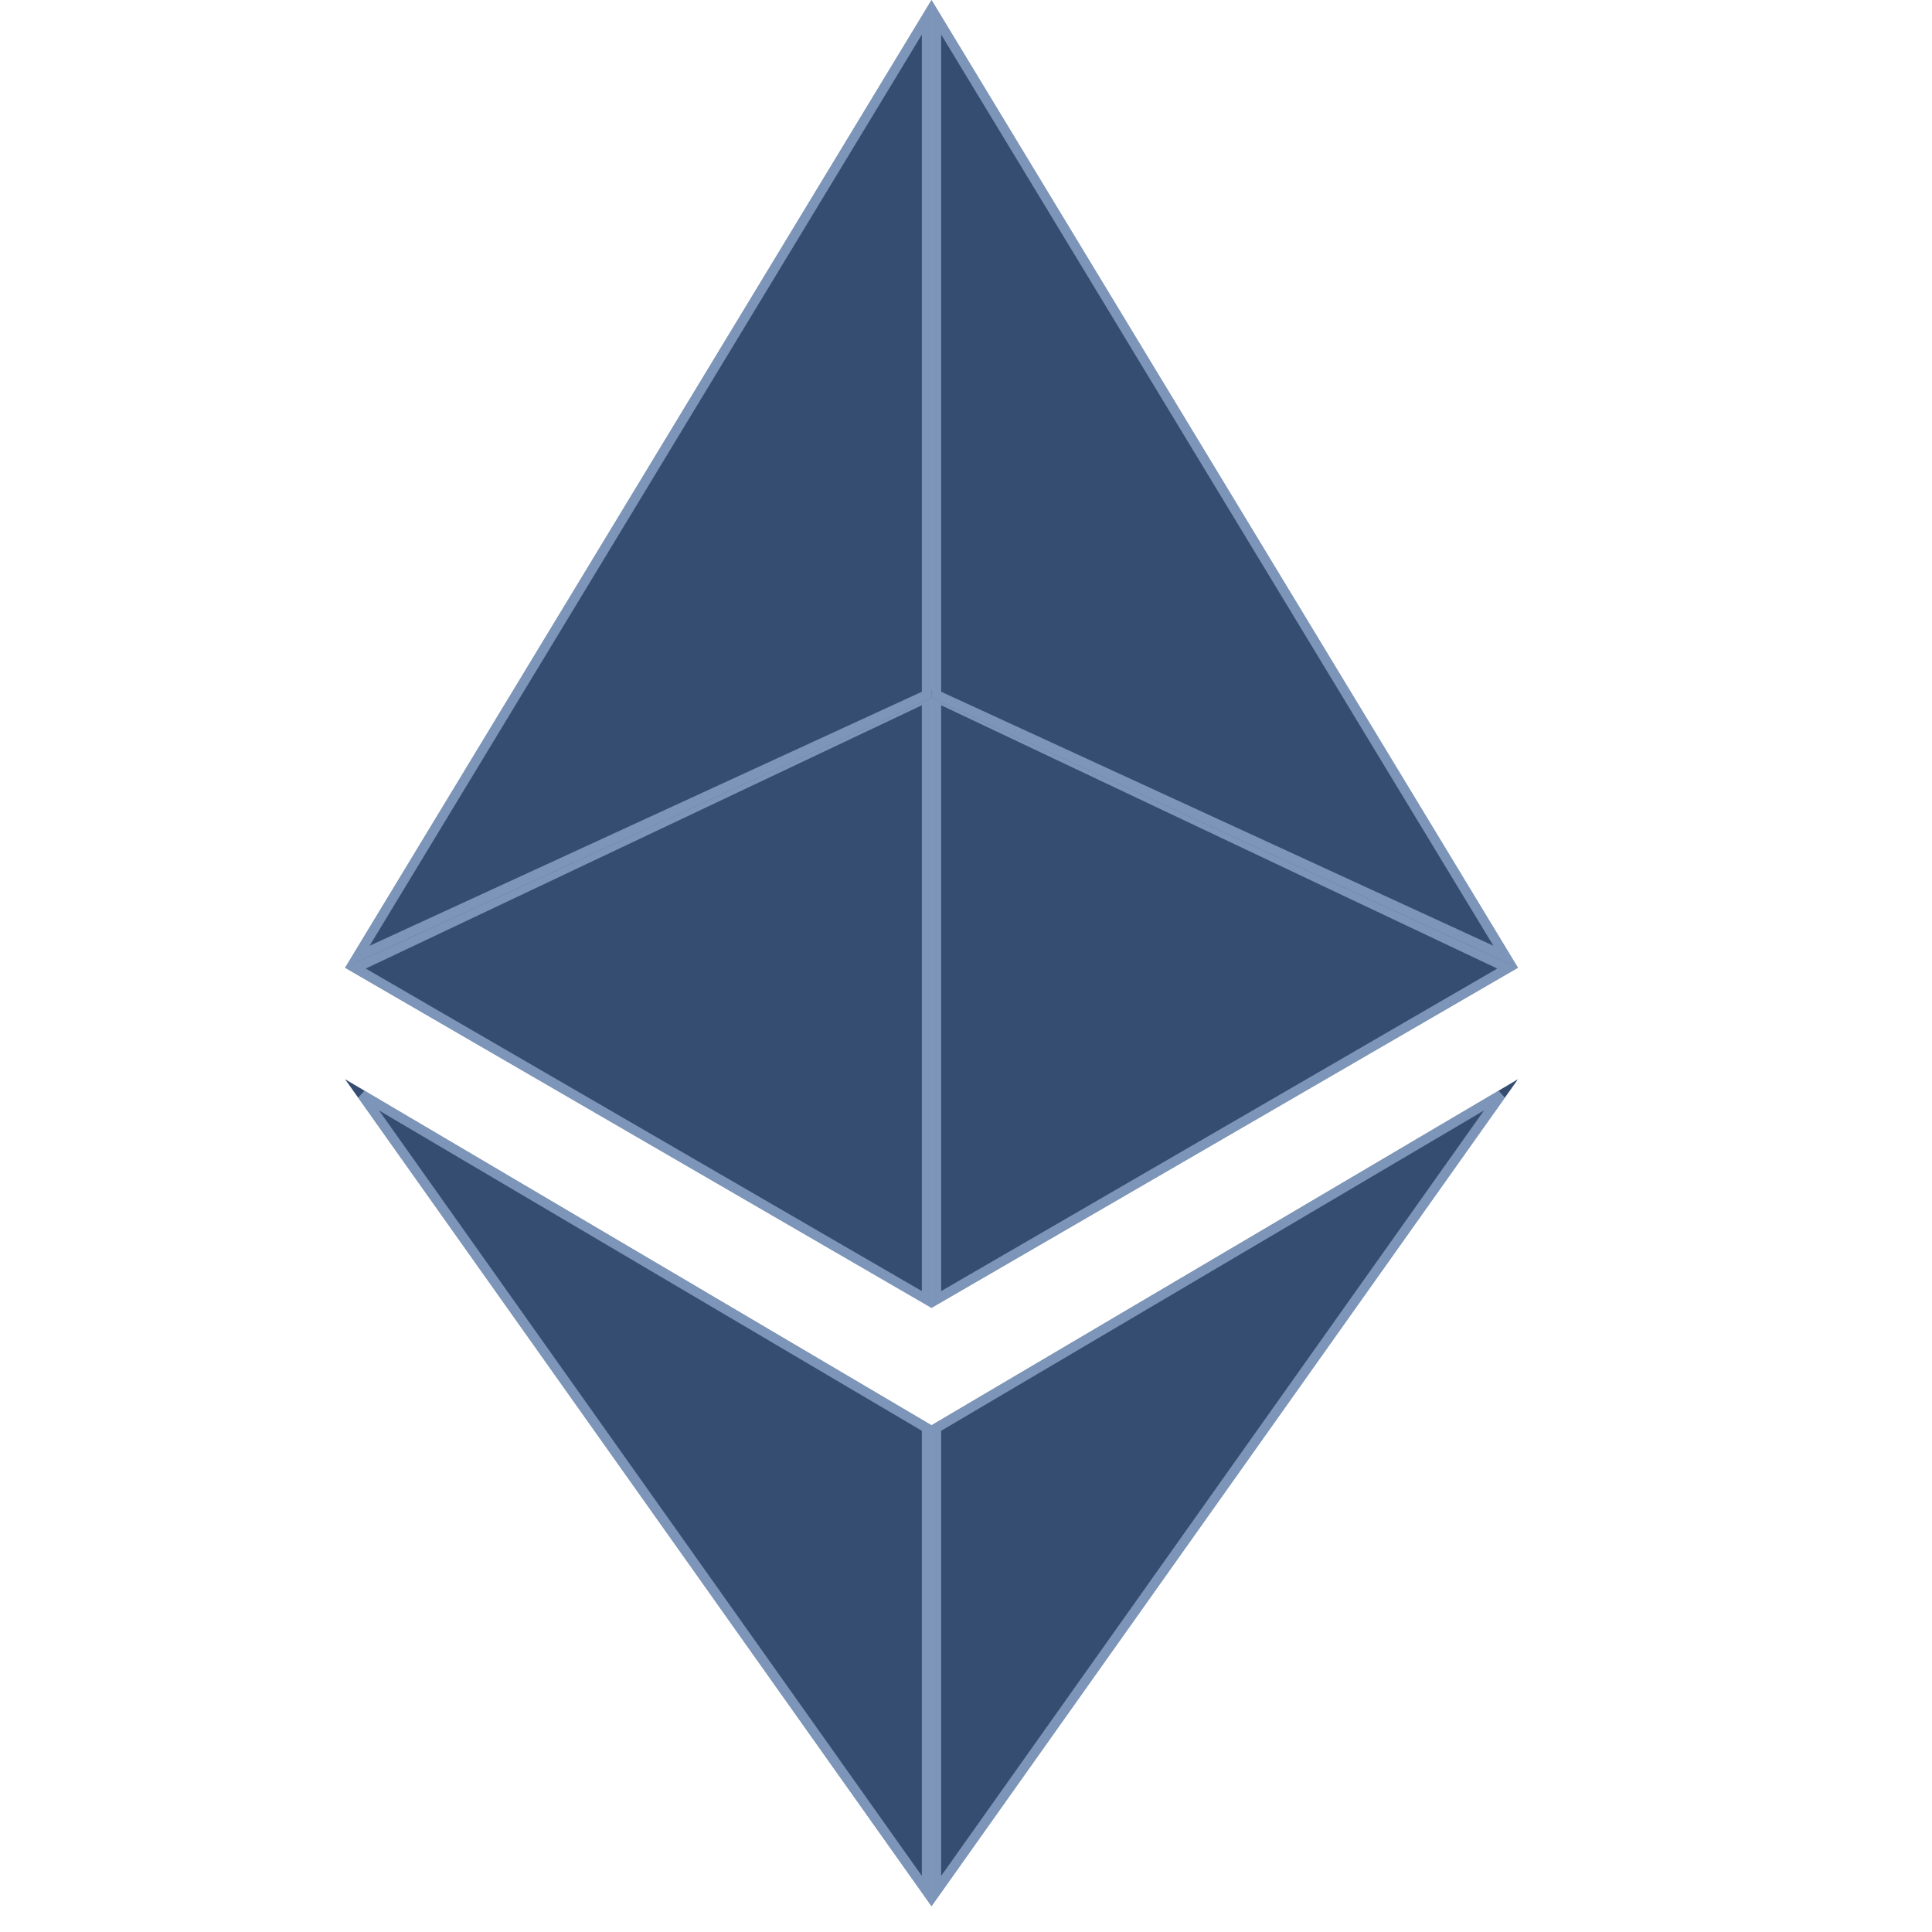 <svg width="20" height="20" viewBox="0 0 20 20" fill="none" xmlns="http://www.w3.org/2000/svg">
<path d="M9.643 19.733L3.572 11.172L9.643 14.754V19.733Z" fill="#354D70"/>
<path d="M9.593 14.783V19.576L3.748 11.334L9.593 14.783Z" stroke="#C4DEFF" stroke-opacity="0.5" stroke-width="0.1"/>
<path d="M9.643 19.733L15.714 11.172L9.643 14.754V19.733Z" fill="#354D70"/>
<path d="M9.693 14.783V19.576L15.538 11.334L9.693 14.783Z" stroke="#C4DEFF" stroke-opacity="0.5" stroke-width="0.1"/>
<path d="M9.643 7.143L15.714 10.018L9.643 13.539V7.143Z" fill="#354D70"/>
<path d="M9.693 13.452L15.607 10.022L9.693 7.222V13.452Z" stroke="#C4DEFF" stroke-opacity="0.5" stroke-width="0.1"/>
<path d="M9.643 7.143L3.572 10.018L9.643 13.539V7.143Z" fill="#354D70"/>
<path d="M9.593 13.452L3.679 10.022L9.593 7.222V13.452Z" stroke="#C4DEFF" stroke-opacity="0.5" stroke-width="0.1"/>
<path d="M15.714 10.018L9.643 0V7.225L15.714 10.018Z" fill="#354D70"/>
<path d="M9.693 7.193V0.179L15.587 9.904L9.693 7.193Z" stroke="#C4DEFF" stroke-opacity="0.5" stroke-width="0.1"/>
<path d="M3.572 10.018L9.643 0V7.225L3.572 10.018Z" fill="#354D70"/>
<path d="M9.593 7.193V0.179L3.699 9.904L9.593 7.193Z" stroke="#C4DEFF" stroke-opacity="0.5" stroke-width="0.1"/>
</svg>
